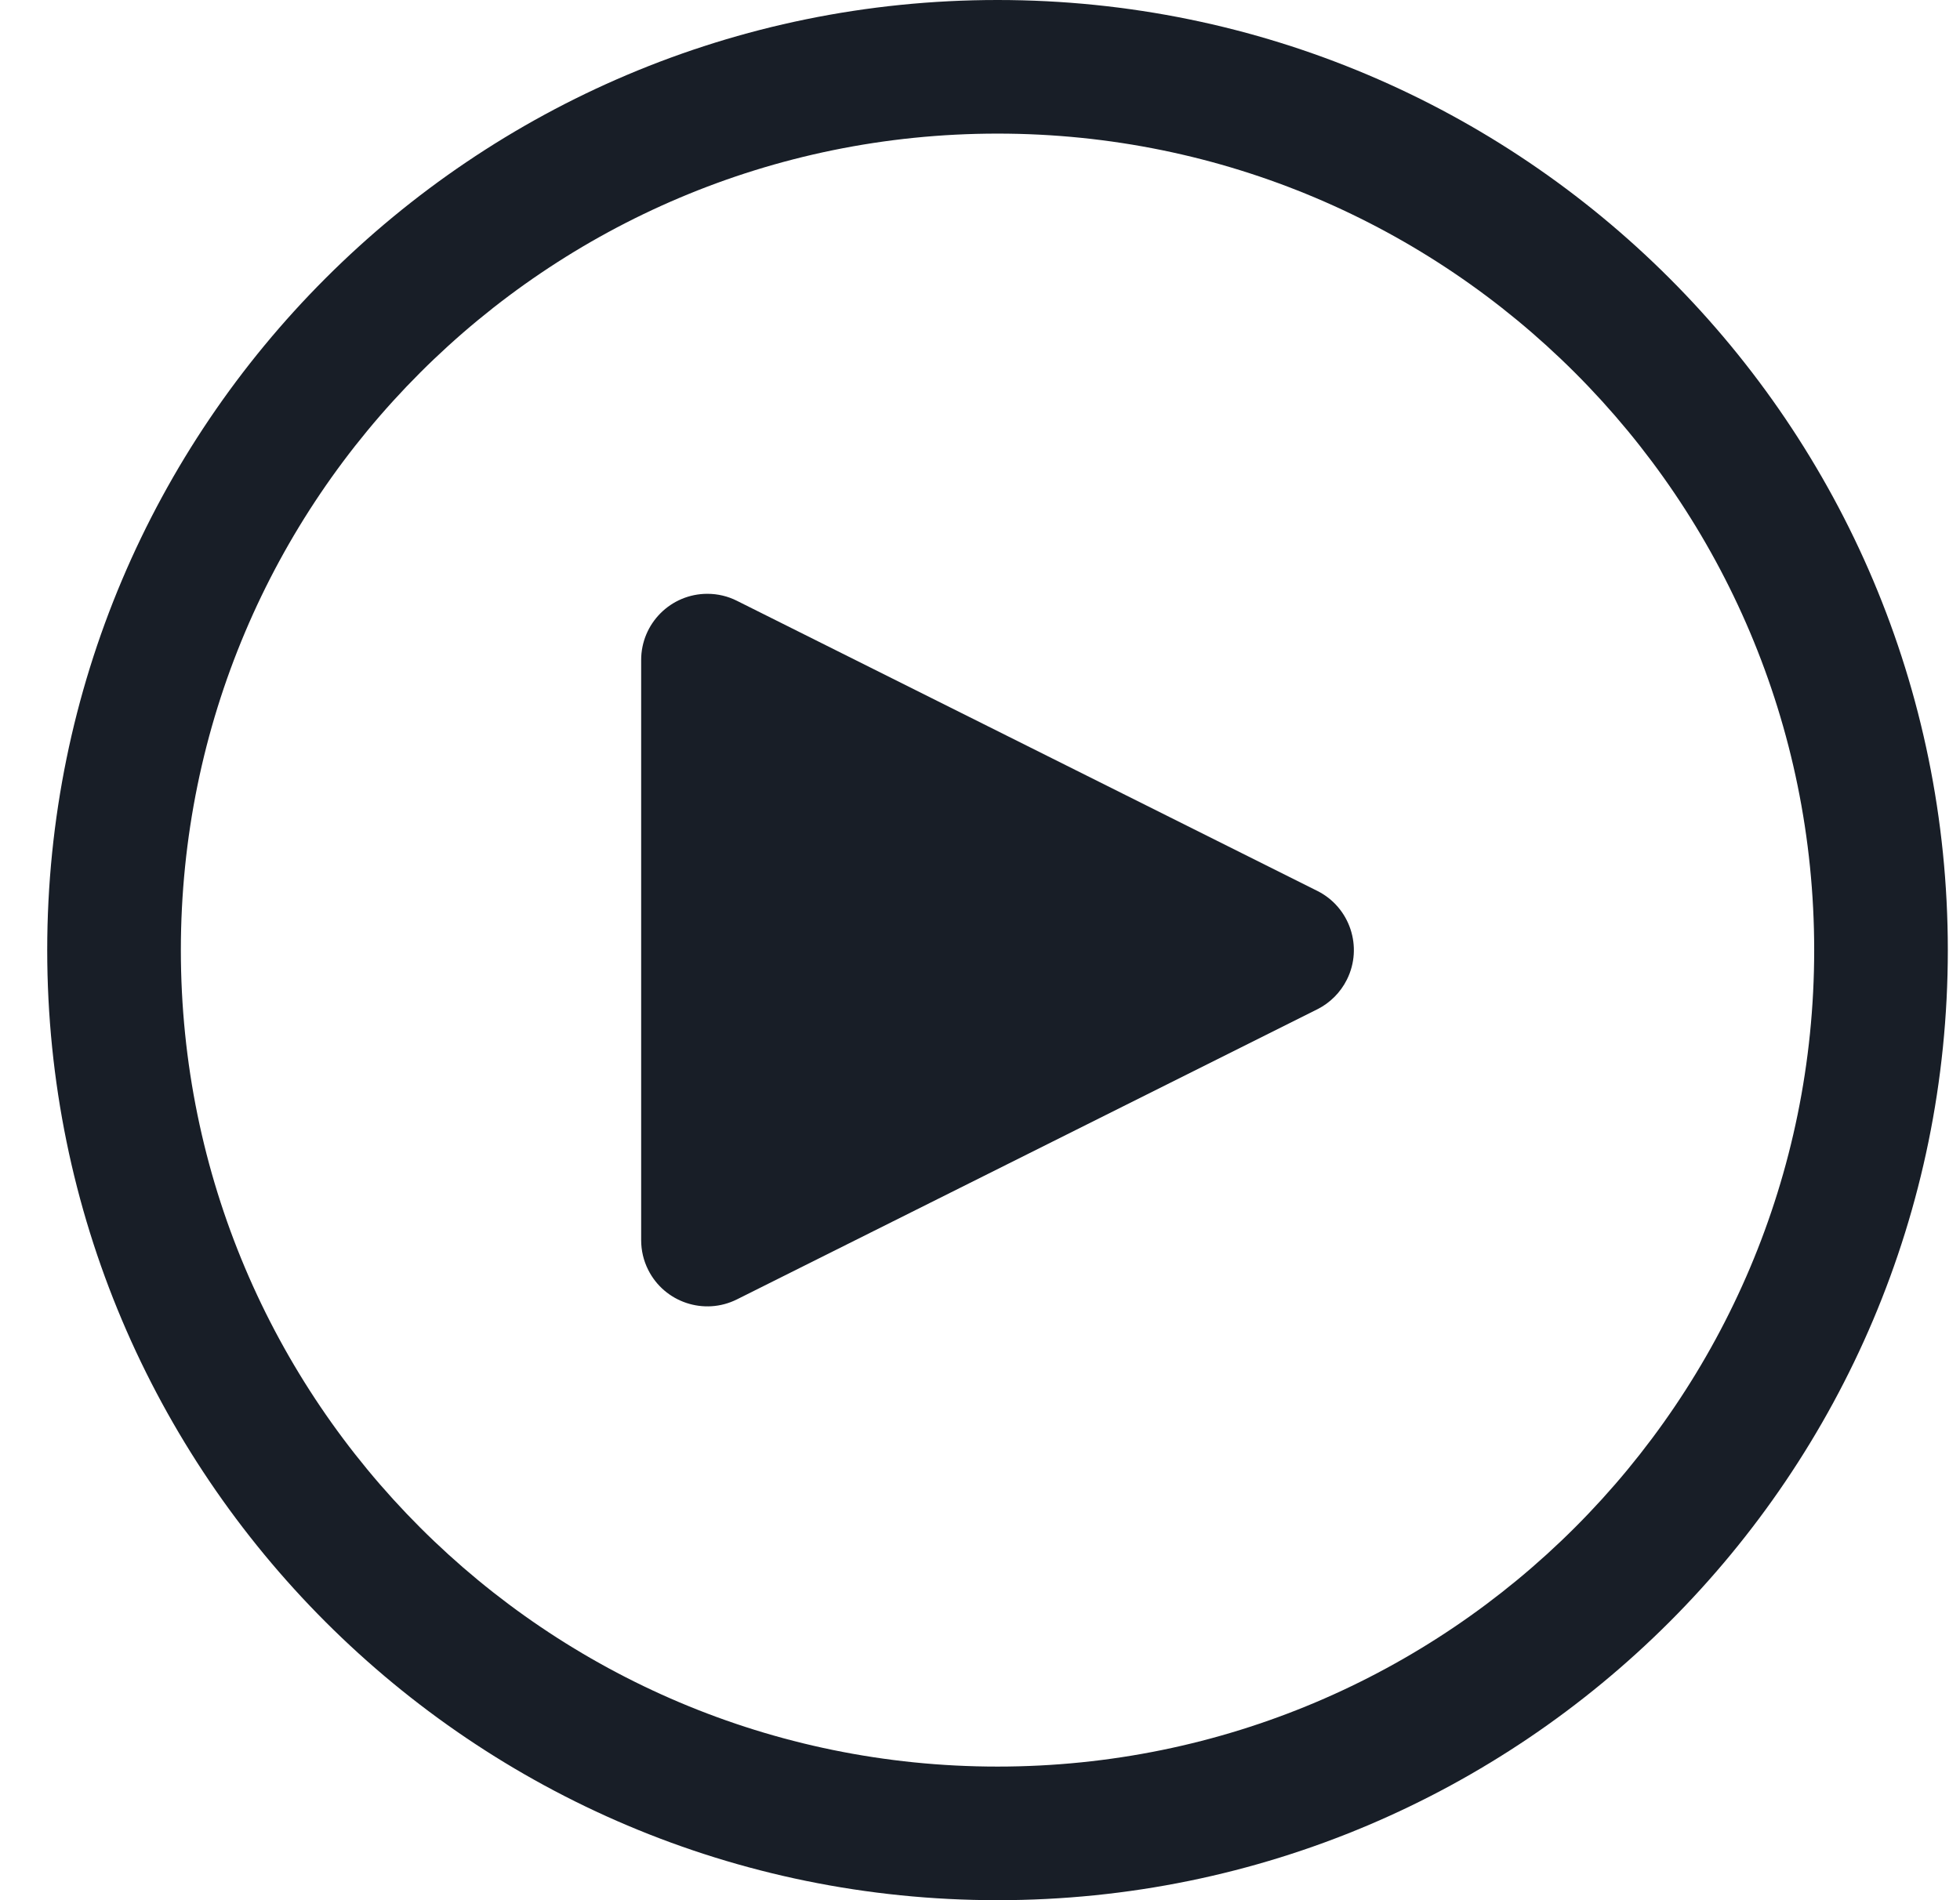 <?xml version="1.0" encoding="UTF-8"?>
<svg width="33px" height="32px" viewBox="0 0 33 32" version="1.1" xmlns="http://www.w3.org/2000/svg" xmlns:xlink="http://www.w3.org/1999/xlink">
    <title>play</title>
    <g id="Page-3" stroke="none" stroke-width="1" fill="none" fill-rule="evenodd">
        <g id="Artboard" transform="translate(-139, -169)" fill="#181E27" fill-rule="nonzero">
            <g id="play" transform="translate(139.795, 169)">
                <path d="M16,0 C24.837,0 32,7.163 32,16 C32,24.837 24.837,32 16,32 C7.163,32 0,24.837 0,16 C0,7.163 7.163,0 16,0 Z M16,2.25 C8.406,2.25 2.25,8.406 2.25,16 C2.25,23.594 8.406,29.75 16,29.75 C23.594,29.75 29.75,23.594 29.75,16 C29.75,8.406 23.594,2.25 16,2.25 Z M11.115,10 C11.288,10 11.459,10.04 11.613,10.118 L21.384,15.003 C21.934,15.278 22.157,15.948 21.882,16.498 C21.774,16.714 21.599,16.889 21.384,16.997 L11.613,21.882 C11.063,22.157 10.393,21.934 10.118,21.384 C10.04,21.229 10,21.058 10,20.885 L10,11.115 C10,10.499 10.499,10 11.115,10 Z" id="Combined-Shape"></path>
            </g>
        </g>
    </g>
</svg>